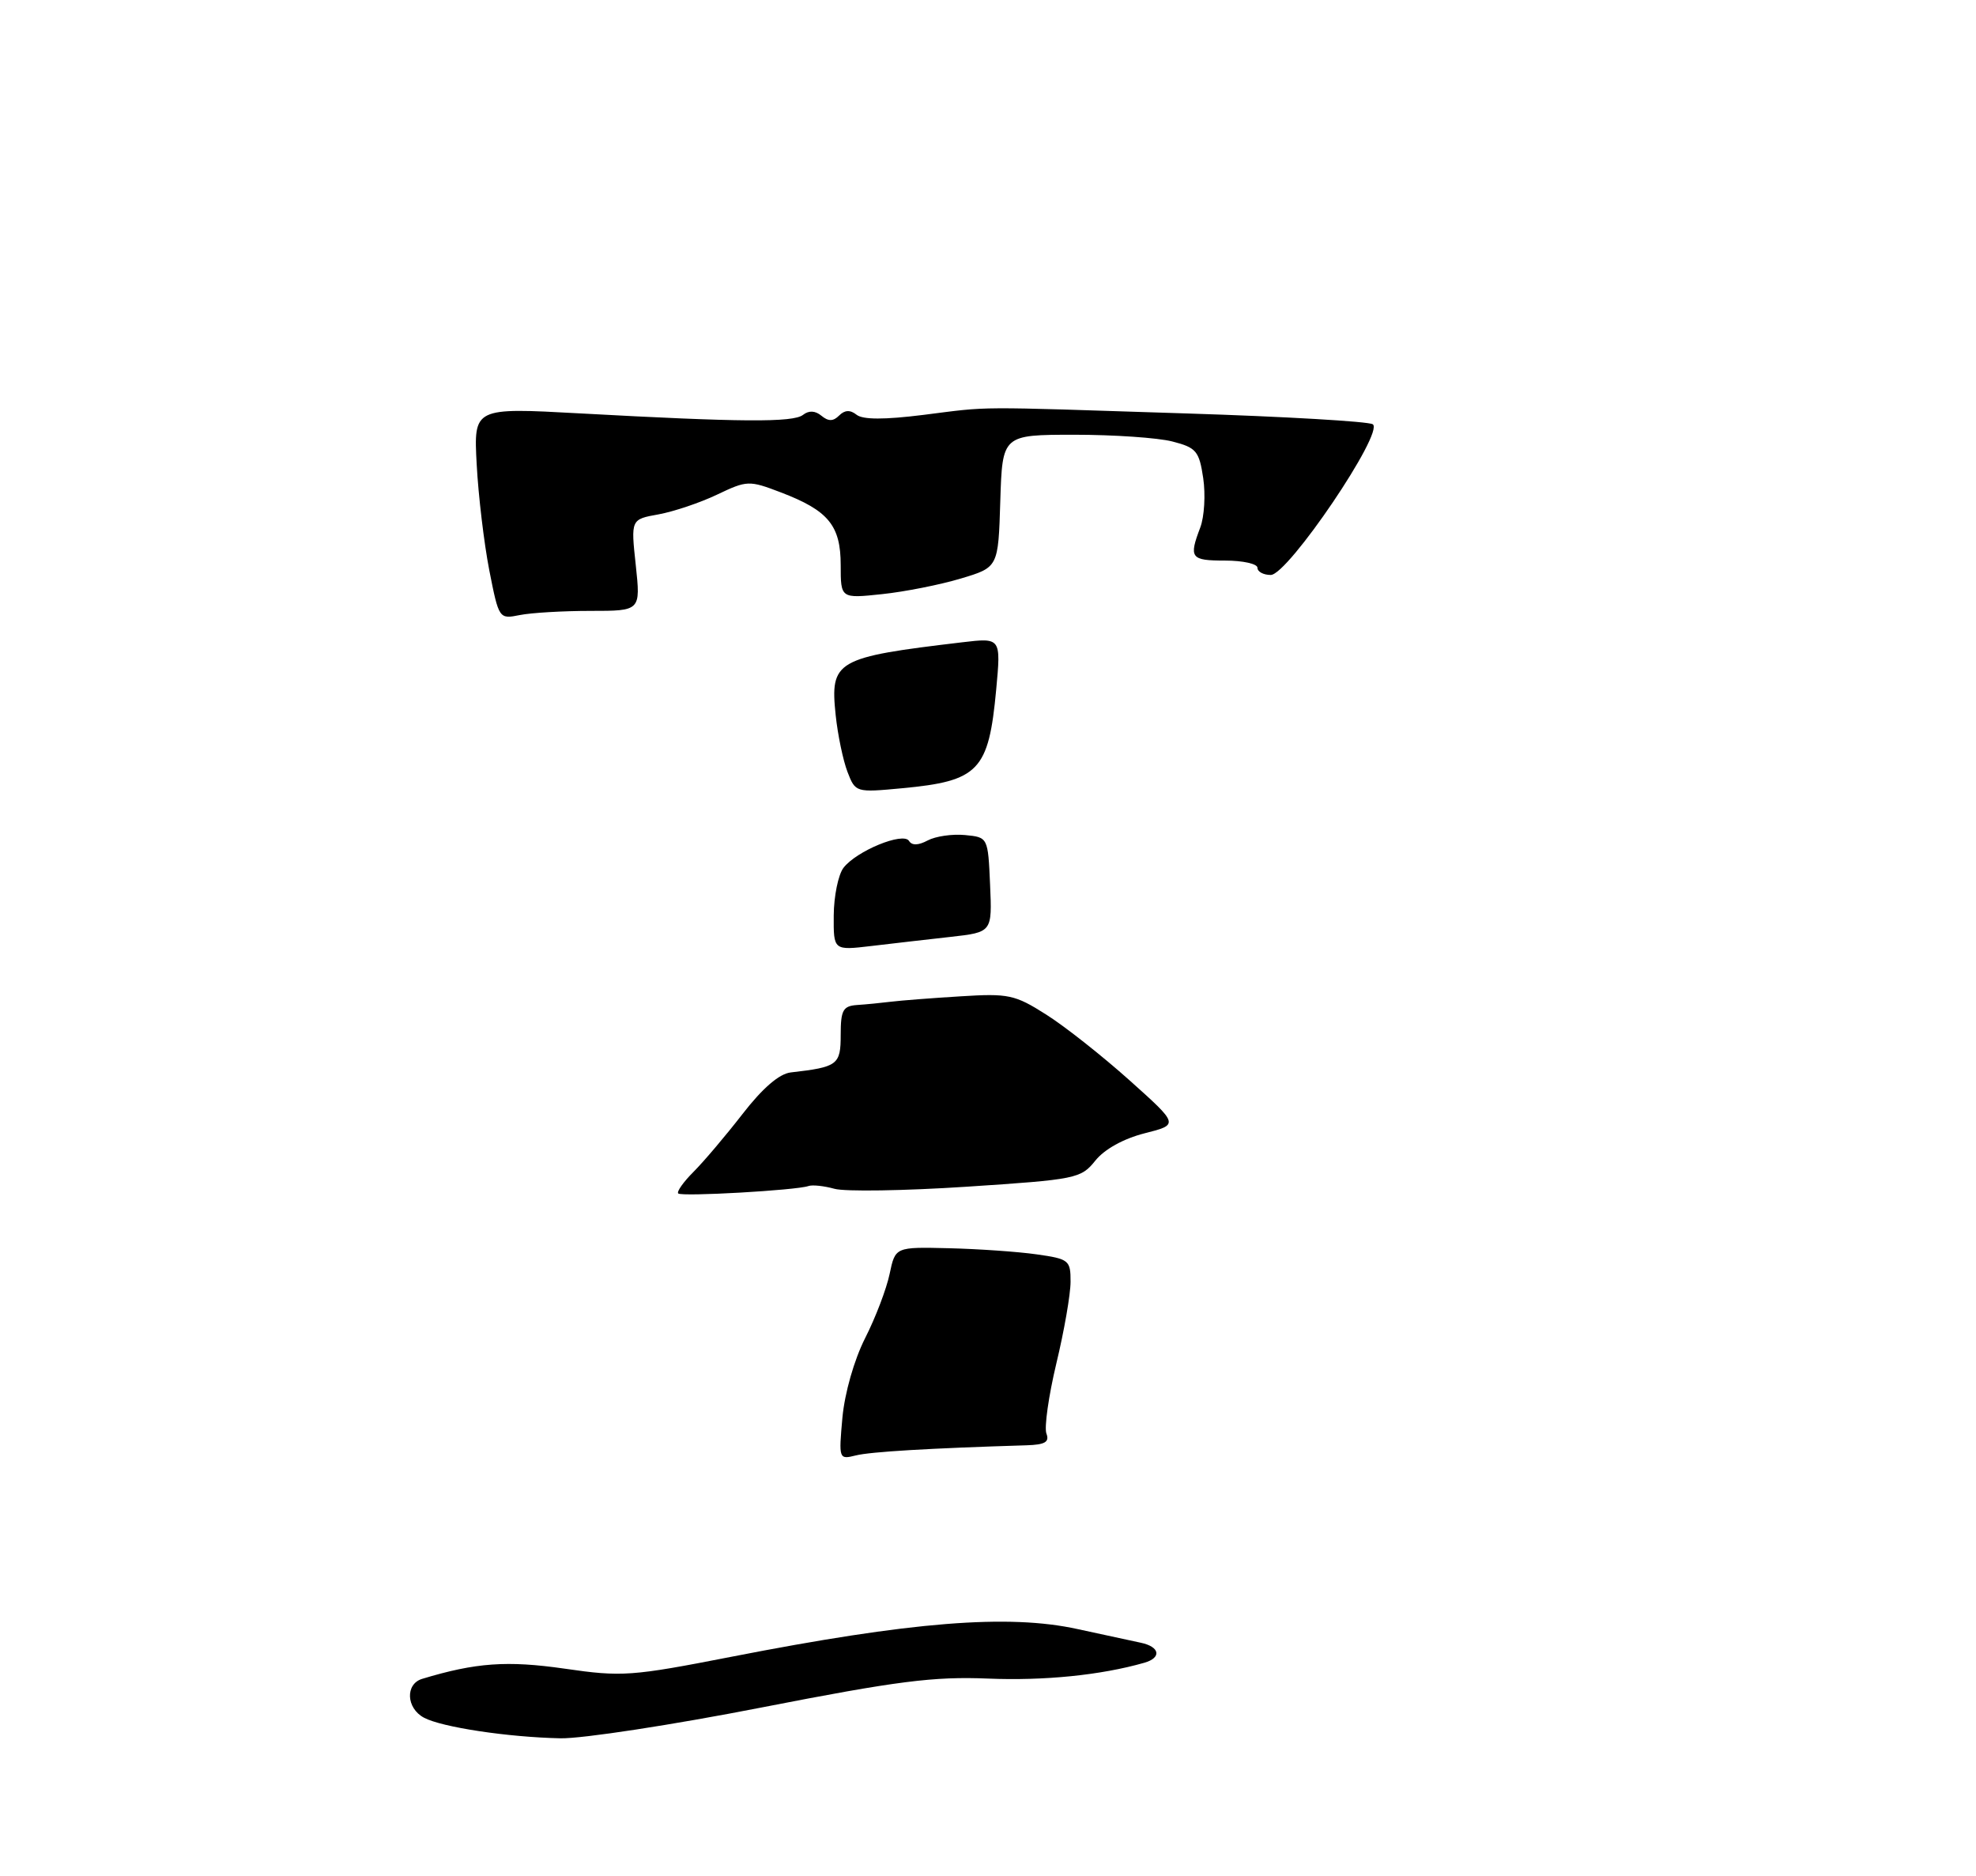 <?xml version="1.0" encoding="UTF-8" standalone="no"?>
<!DOCTYPE svg PUBLIC "-//W3C//DTD SVG 1.1//EN" "http://www.w3.org/Graphics/SVG/1.1/DTD/svg11.dtd" >
<svg xmlns="http://www.w3.org/2000/svg" xmlns:xlink="http://www.w3.org/1999/xlink" version="1.1" viewBox="0 0 275 261">
 <g >
 <path fill="currentColor"
d=" M 106.00 237.58 C 124.89 233.89 129.94 233.25 137.50 233.56 C 145.32 233.88 153.20 233.09 159.25 231.36 C 161.70 230.66 161.43 229.13 158.75 228.57 C 157.51 228.31 153.57 227.46 150.00 226.68 C 140.32 224.55 126.79 225.64 101.77 230.53 C 87.89 233.24 86.55 233.34 78.58 232.18 C 70.59 231.03 66.21 231.34 58.75 233.60 C 56.38 234.32 56.53 237.68 59.00 239.00 C 61.48 240.33 70.70 241.72 78.00 241.87 C 81.03 241.93 93.62 240.00 106.00 237.58 Z  M 117.24 197.24 C 117.56 193.81 118.87 189.22 120.40 186.19 C 121.85 183.34 123.38 179.32 123.81 177.25 C 124.60 173.50 124.60 173.50 132.05 173.68 C 136.15 173.78 141.64 174.16 144.25 174.53 C 148.77 175.17 149.00 175.35 148.99 178.35 C 148.99 180.08 148.10 185.20 147.01 189.72 C 145.93 194.25 145.31 198.63 145.63 199.47 C 146.08 200.65 145.43 201.02 142.86 201.10 C 129.33 201.51 121.15 202.00 119.11 202.51 C 116.74 203.10 116.72 203.03 117.24 197.24 Z  M 94.39 166.06 C 94.15 165.82 95.10 164.47 96.51 163.06 C 97.92 161.65 100.99 158.03 103.34 155.00 C 106.13 151.40 108.45 149.40 110.05 149.22 C 116.60 148.47 117.00 148.17 117.00 143.98 C 117.00 140.57 117.32 139.98 119.25 139.84 C 120.49 139.76 122.62 139.55 124.00 139.38 C 125.38 139.21 129.74 138.87 133.70 138.63 C 140.35 138.21 141.24 138.40 145.60 141.17 C 148.20 142.81 153.41 146.93 157.20 150.32 C 164.08 156.48 164.08 156.48 159.29 157.69 C 156.35 158.44 153.70 159.91 152.43 161.50 C 150.43 163.99 149.78 164.12 134.56 165.12 C 125.87 165.69 117.58 165.82 116.13 165.41 C 114.68 165.01 113.05 164.83 112.50 165.03 C 110.82 165.62 94.86 166.53 94.39 166.06 Z  M 116.03 127.38 C 116.05 124.69 116.66 121.72 117.38 120.76 C 119.17 118.41 125.71 115.72 126.51 117.01 C 126.91 117.66 127.80 117.64 129.11 116.94 C 130.20 116.36 132.53 116.02 134.30 116.19 C 137.50 116.50 137.50 116.50 137.79 123.11 C 138.08 129.71 138.08 129.71 132.29 130.36 C 129.11 130.71 124.14 131.29 121.25 131.63 C 116.00 132.25 116.00 132.25 116.03 127.38 Z  M 117.94 107.39 C 117.33 105.80 116.59 102.25 116.30 99.50 C 115.51 91.91 116.29 91.46 133.91 89.37 C 139.31 88.73 139.31 88.73 138.64 95.96 C 137.59 107.25 136.23 108.68 125.52 109.68 C 119.10 110.28 119.05 110.27 117.94 107.39 Z  M 68.09 79.33 C 67.36 75.57 66.57 68.95 66.34 64.60 C 65.92 56.71 65.92 56.71 80.71 57.52 C 103.12 58.75 110.38 58.80 111.75 57.73 C 112.57 57.09 113.45 57.13 114.32 57.85 C 115.29 58.65 115.96 58.64 116.78 57.82 C 117.56 57.04 118.32 57.00 119.21 57.71 C 120.08 58.40 123.07 58.41 128.50 57.73 C 138.04 56.53 134.82 56.55 165.20 57.53 C 178.78 57.96 190.41 58.64 191.04 59.03 C 192.74 60.07 179.25 80.00 176.85 80.00 C 175.83 80.00 175.00 79.55 175.00 79.00 C 175.00 78.45 172.97 78.00 170.50 78.00 C 165.70 78.00 165.43 77.64 167.04 73.40 C 167.61 71.90 167.79 68.81 167.45 66.52 C 166.89 62.76 166.48 62.28 163.16 61.43 C 161.15 60.91 155.00 60.49 149.50 60.49 C 139.50 60.50 139.50 60.50 139.21 69.72 C 138.93 78.94 138.93 78.94 133.71 80.50 C 130.85 81.36 125.91 82.34 122.75 82.67 C 117.00 83.28 117.00 83.28 117.00 78.64 C 117.00 73.12 115.29 71.04 108.69 68.52 C 104.24 66.82 103.98 66.83 99.80 68.82 C 97.44 69.95 93.77 71.18 91.65 71.57 C 87.79 72.26 87.79 72.26 88.48 78.63 C 89.16 85.00 89.16 85.00 82.20 85.00 C 78.38 85.00 73.94 85.26 72.34 85.58 C 69.45 86.16 69.43 86.12 68.09 79.33 Z "/>
</g>
</svg>